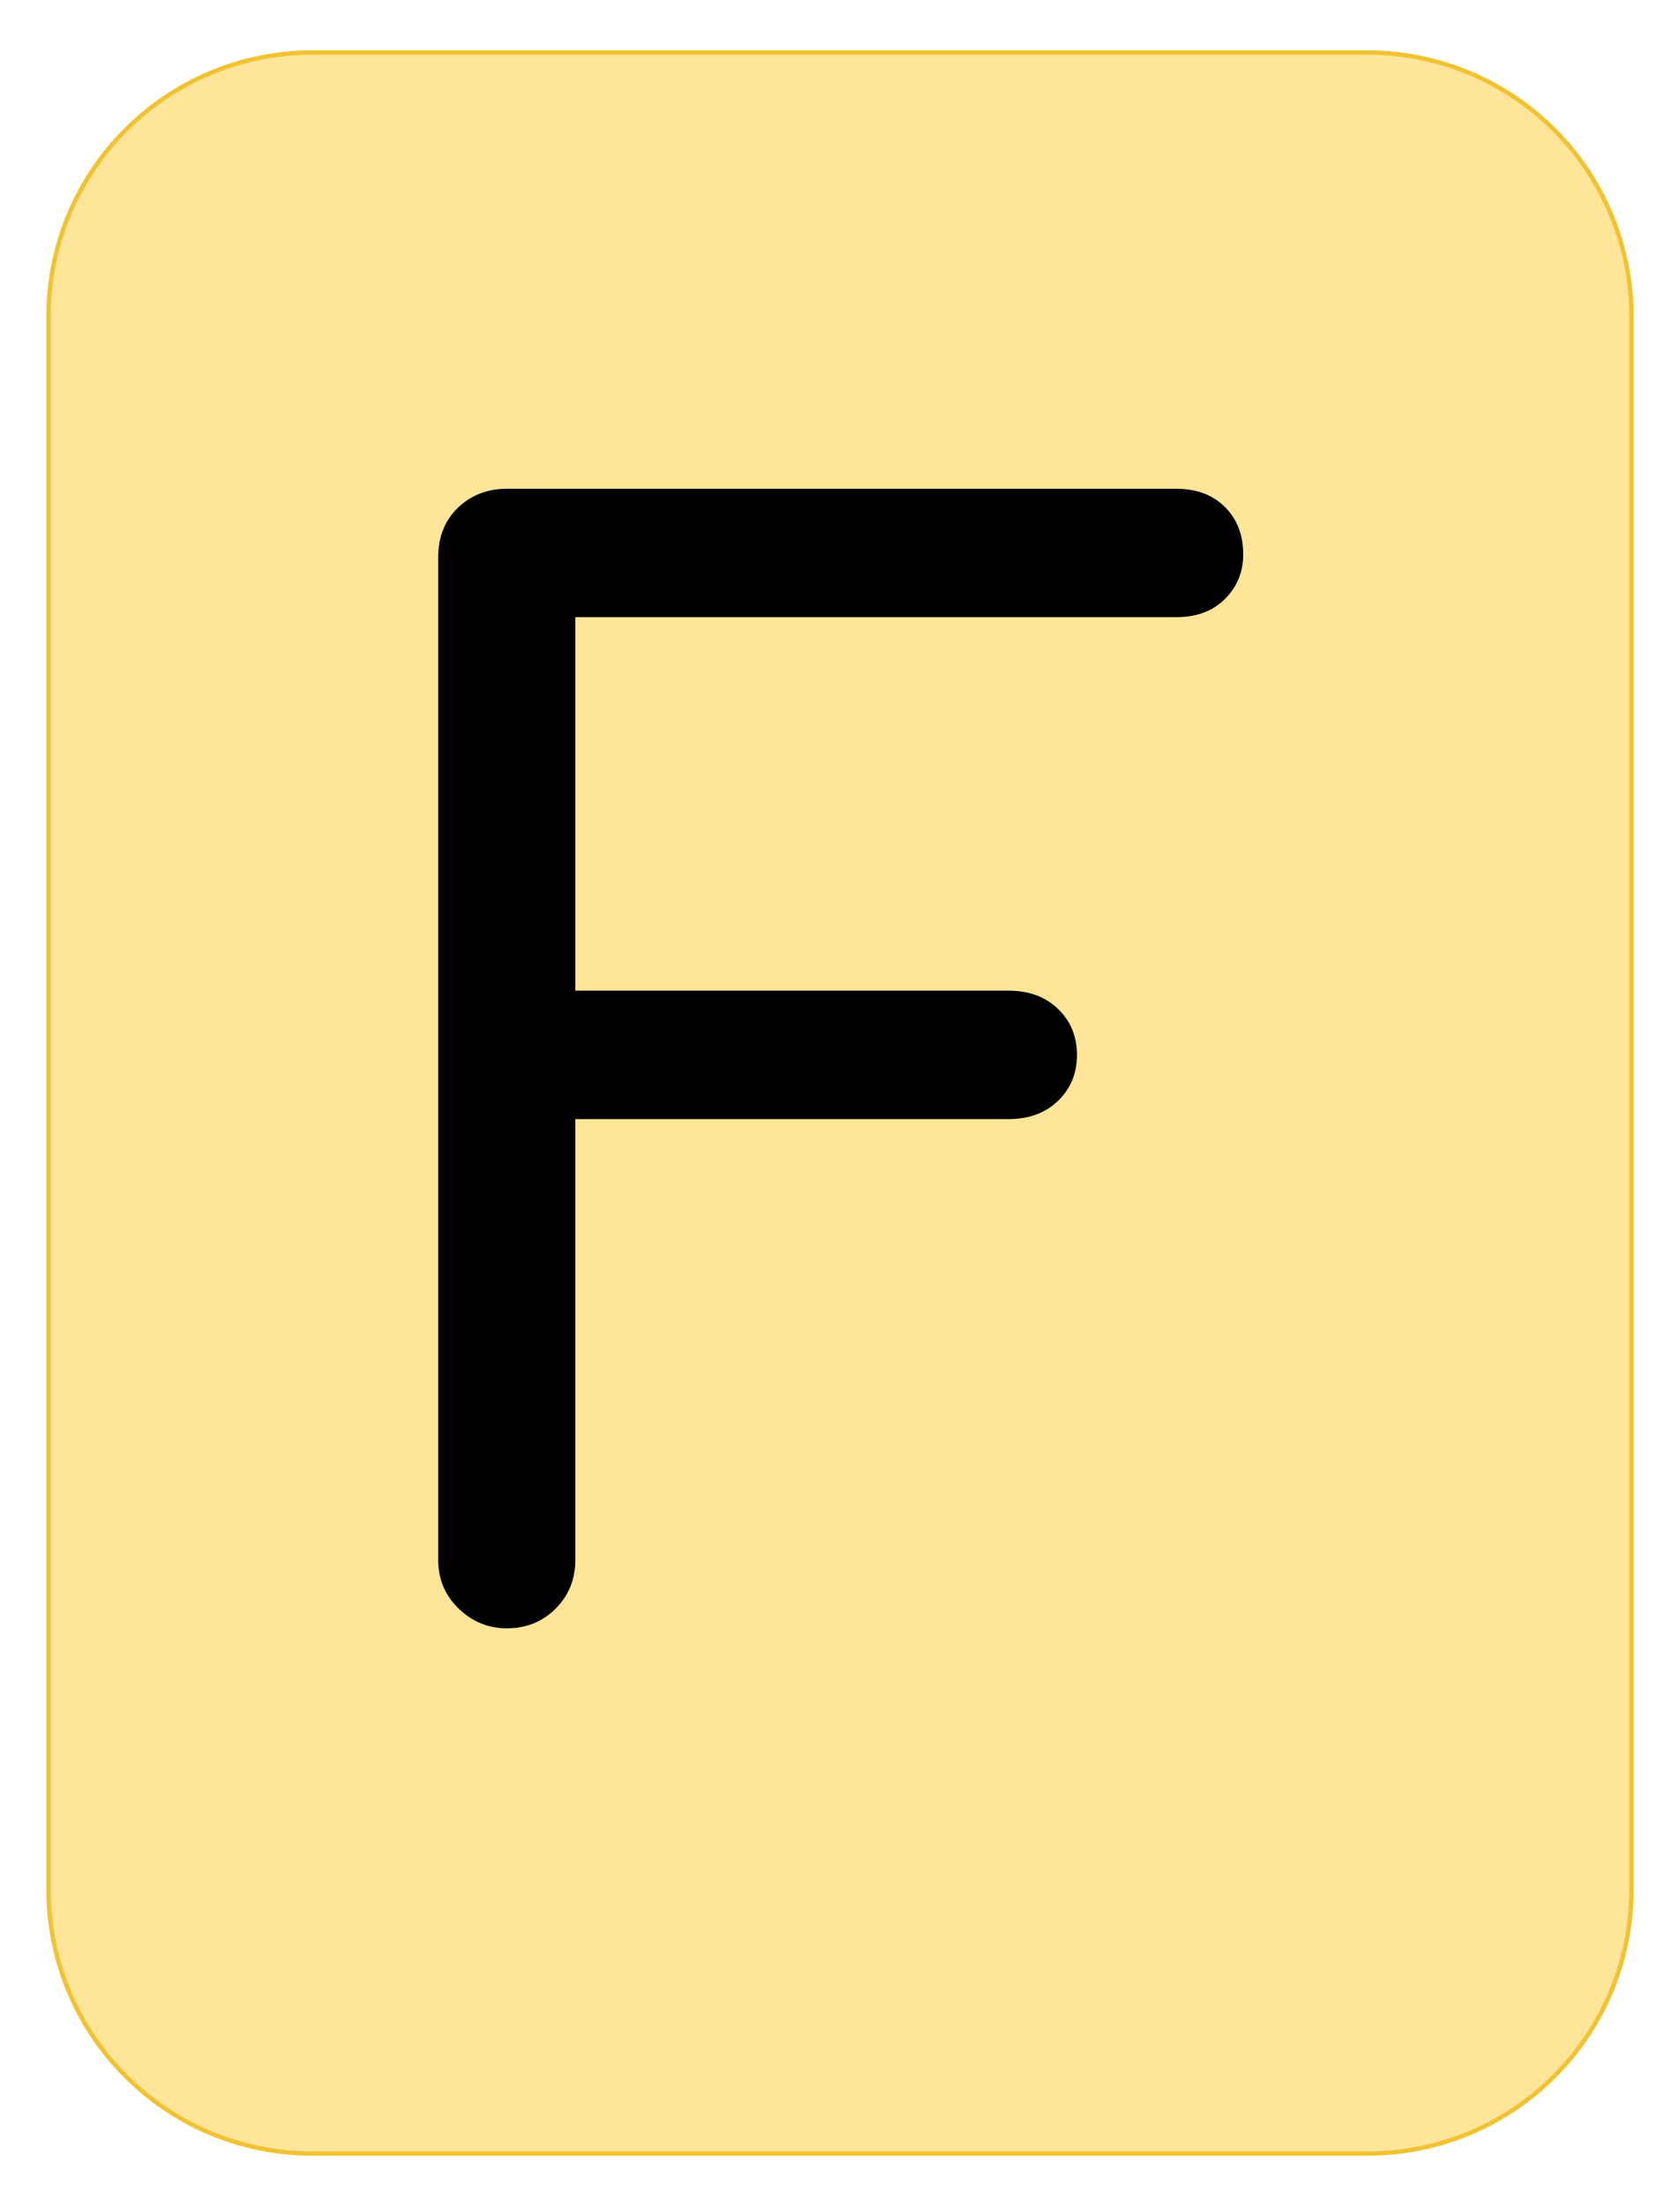 <svg version="1.1" viewBox="0.0 0.0 384.0 504.0" fill="none" stroke="none" stroke-linecap="square" stroke-miterlimit="10" xmlns:xlink="http://www.w3.org/1999/xlink" xmlns="http://www.w3.org/2000/svg"><clipPath id="g2c15ec35c90_0_129.0"><path d="m0 0l384.0 0l0 504.0l-384.0 0l0 -504.0z" clip-rule="nonzero"/></clipPath><g clip-path="url(#g2c15ec35c90_0_129.0)"><path fill="#000000" fill-opacity="0.0" d="m0 0l384.0 0l0 504.0l-384.0 0z" fill-rule="evenodd"/><path fill="#ffe599" d="m11.087 72.309l0 0c0 -33.305 26.999 -60.304 60.304 -60.304l241.218 0l0 0c15.994 0 31.332 6.353 42.642 17.663c11.309 11.309 17.663 26.648 17.663 42.642l0 359.36c0 33.305 -26.999 60.304 -60.304 60.304l-241.218 0c-33.305 0 -60.304 -26.999 -60.304 -60.304z" fill-rule="evenodd"/><path stroke="#f1c232" stroke-width="1.0" stroke-linejoin="round" stroke-linecap="butt" d="m11.087 72.309l0 0c0 -33.305 26.999 -60.304 60.304 -60.304l241.218 0l0 0c15.994 0 31.332 6.353 42.642 17.663c11.309 11.309 17.663 26.648 17.663 42.642l0 359.36c0 33.305 -26.999 60.304 -60.304 60.304l-241.218 0c-33.305 0 -60.304 -26.999 -60.304 -60.304z" fill-rule="evenodd"/><path fill="#000000" d="m115.835 371.989q-6.328 0 -11.0 -4.5q-4.672 -4.5 -4.672 -11.172l0 -228.984q0 -7.0 4.5 -11.328q4.5 -4.344 11.172 -4.344l153.0 0q7.0 0 11.156 4.172q4.172 4.156 4.172 10.828q0 6.0 -4.172 10.172q-4.156 4.156 -11.156 4.156l-137.328 0l0 85.328l99 0q7.0 0 11.328 4.172q4.328 4.172 4.328 10.5q0 6.328 -4.328 10.5q-4.328 4.172 -11.328 4.172l-99 0l0 100.656q0 6.672 -4.5 11.172q-4.5 4.5 -11.172 4.5z" fill-rule="nonzero"/></g></svg>